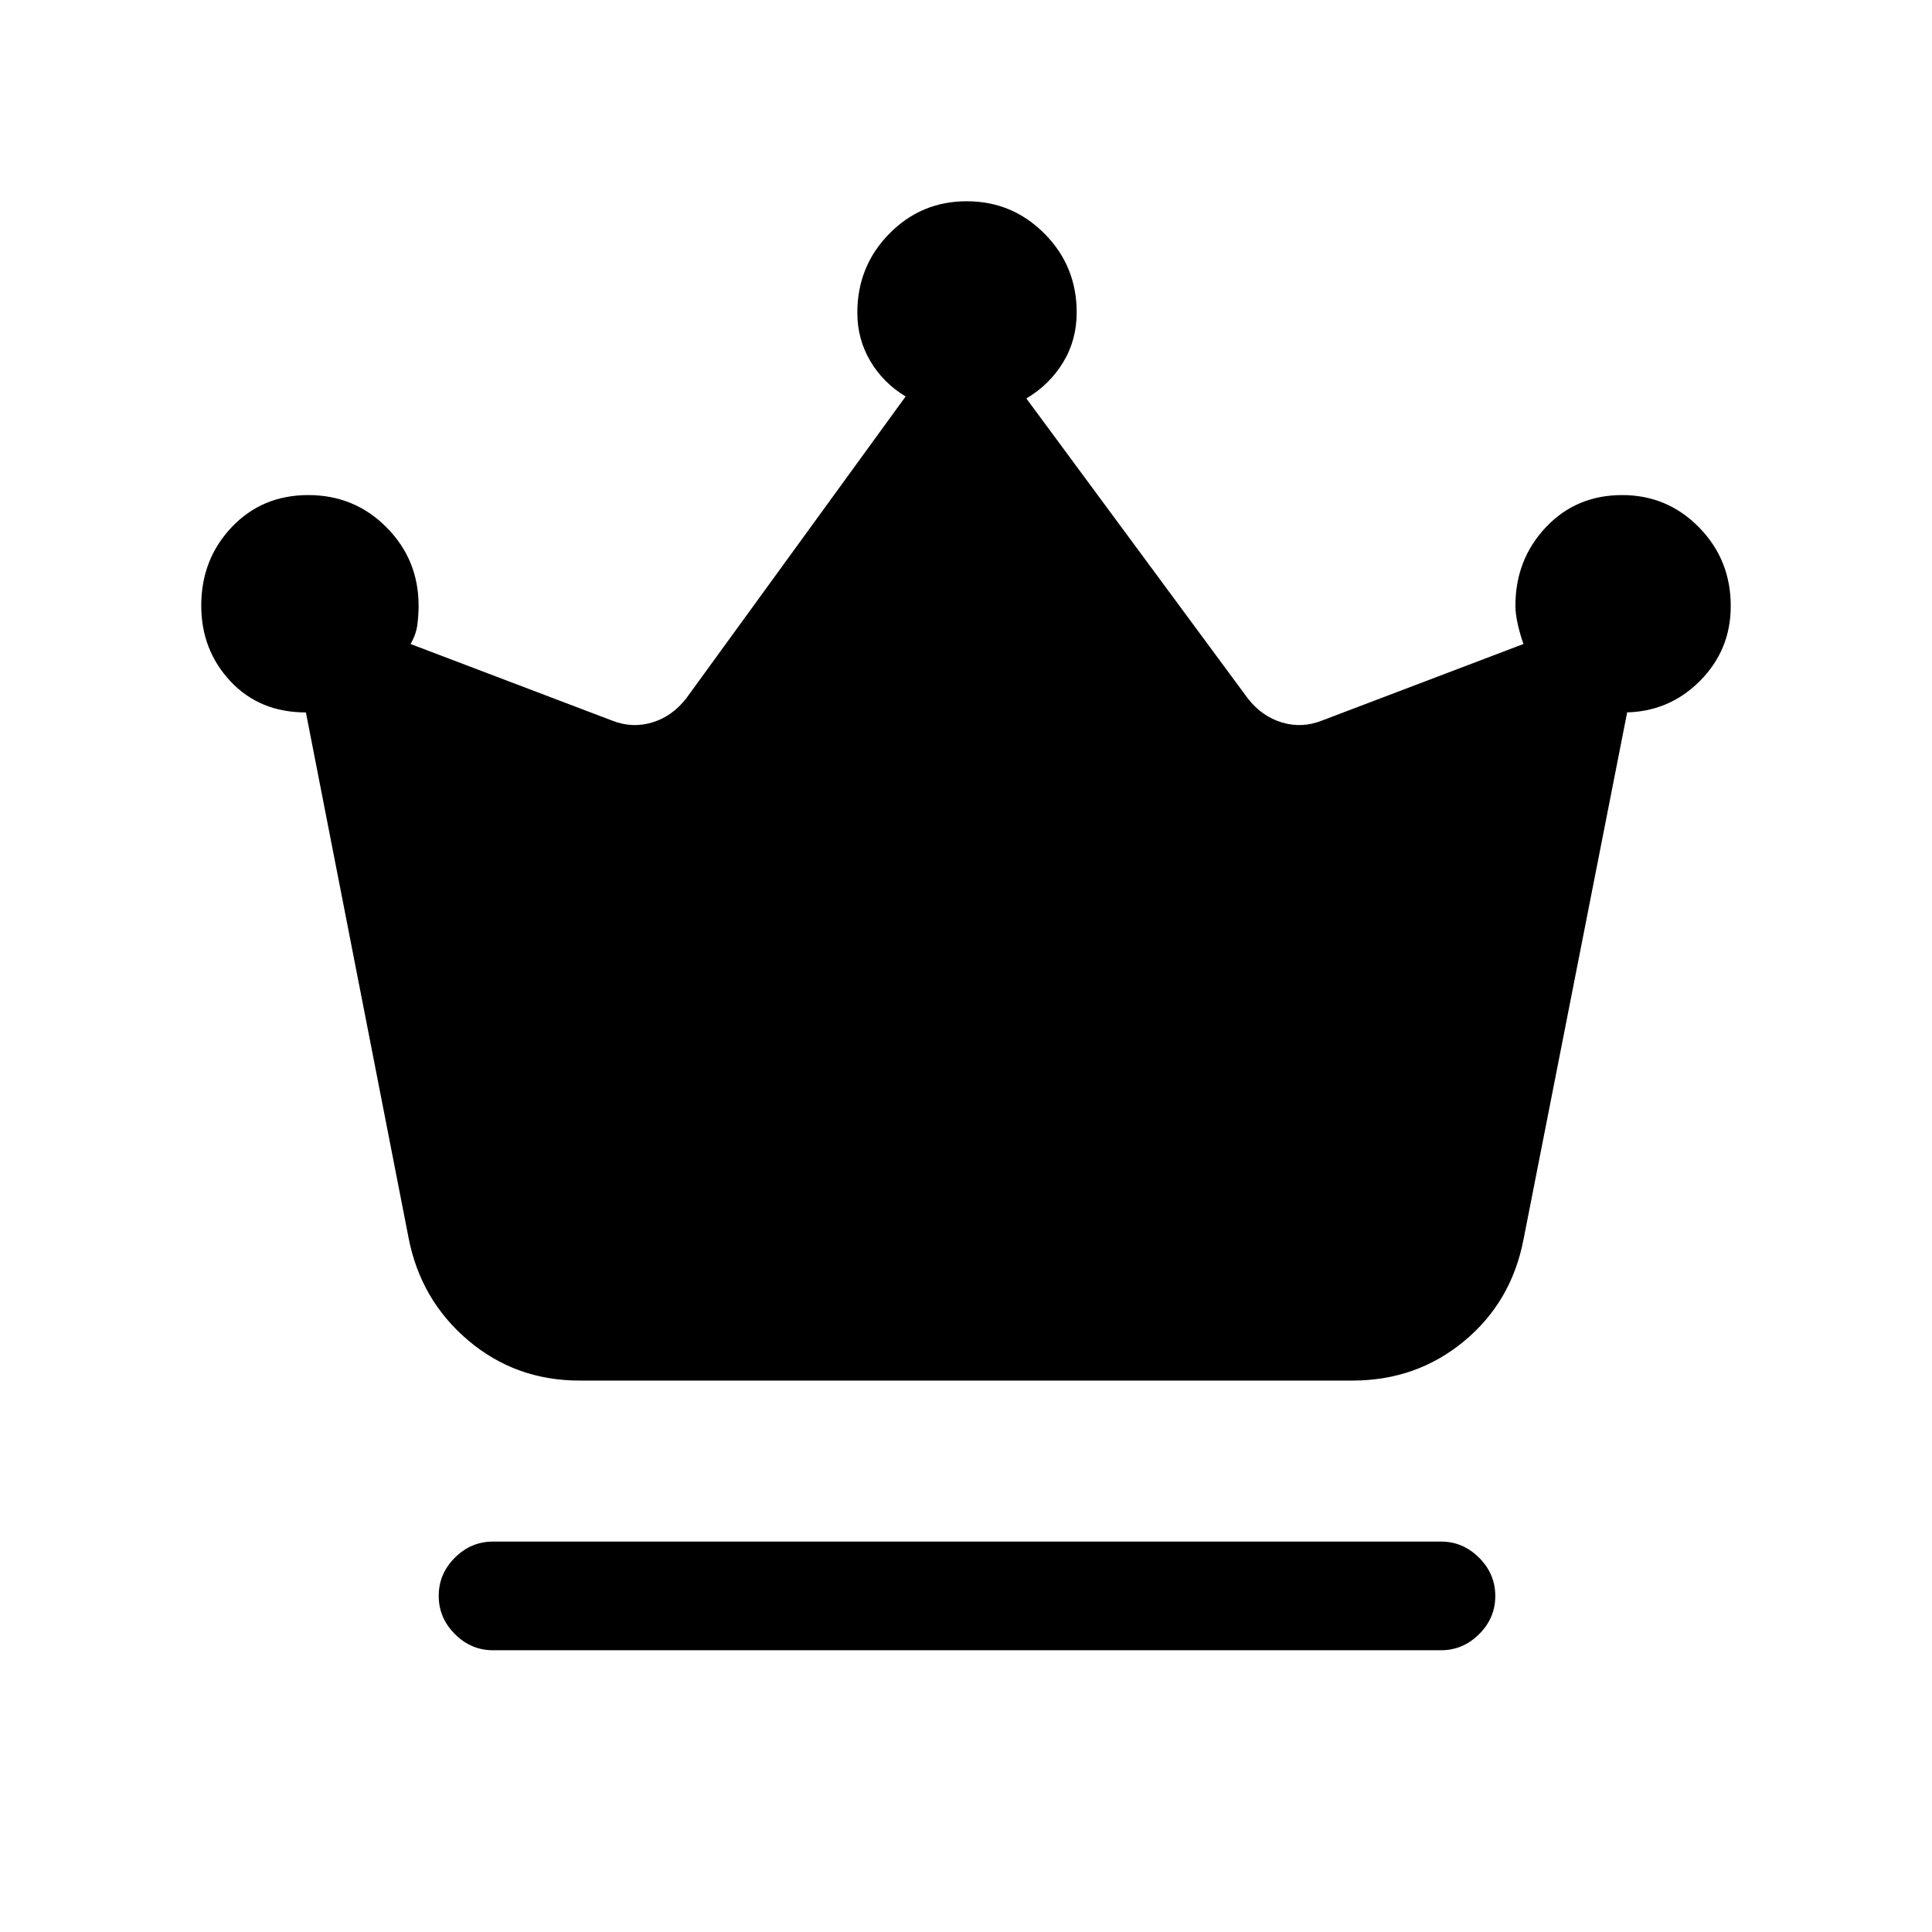 <svg xmlns="http://www.w3.org/2000/svg" height="24" viewBox="0 -960 960 960" width="24"><path d="M245-140q-10.95 0-18.98-8.04-8.02-8.03-8.02-19 0-10.96 8.02-18.96 8.03-8 18.98-8h471q10.95 0 18.97 8.04 8.03 8.03 8.03 19 0 10.96-8.03 18.96-8.02 8-18.97 8H245Zm43-134q-31.8 0-55.4-20-23.6-20-29.6-51l-51-261v.5-.5q-23 0-37.5-15.49-14.5-15.5-14.5-37.63 0-22.96 15.12-38.92T153.18-714q22.94 0 38.88 16.04Q208-681.92 208-659q0 4.32-.6 9.28-.6 4.96-3.4 9.72l100 38q10 4 20 1t17-12l109-150q-11.08-6.65-17.54-17.57Q426-791.49 426-804.6q0-23.08 15.85-39.24Q457.71-860 480.35-860 503-860 519-843.9t16 39.1q0 13.8-6.74 24.86Q521.52-768.88 510-762l110 149q7 9 17 12t20-1l100-38q-1.6-4.41-2.8-9.71Q753-655 753-659q0-22.92 15.08-38.96Q783.17-714 806.06-714q22.47 0 38.21 16.08Q860-681.85 860-658.88q0 21.98-15.51 37.43Q828.97-606 806.81-606h1.71L757-344q-6 31-29.6 50.5T672-274H288Z"/></svg>
